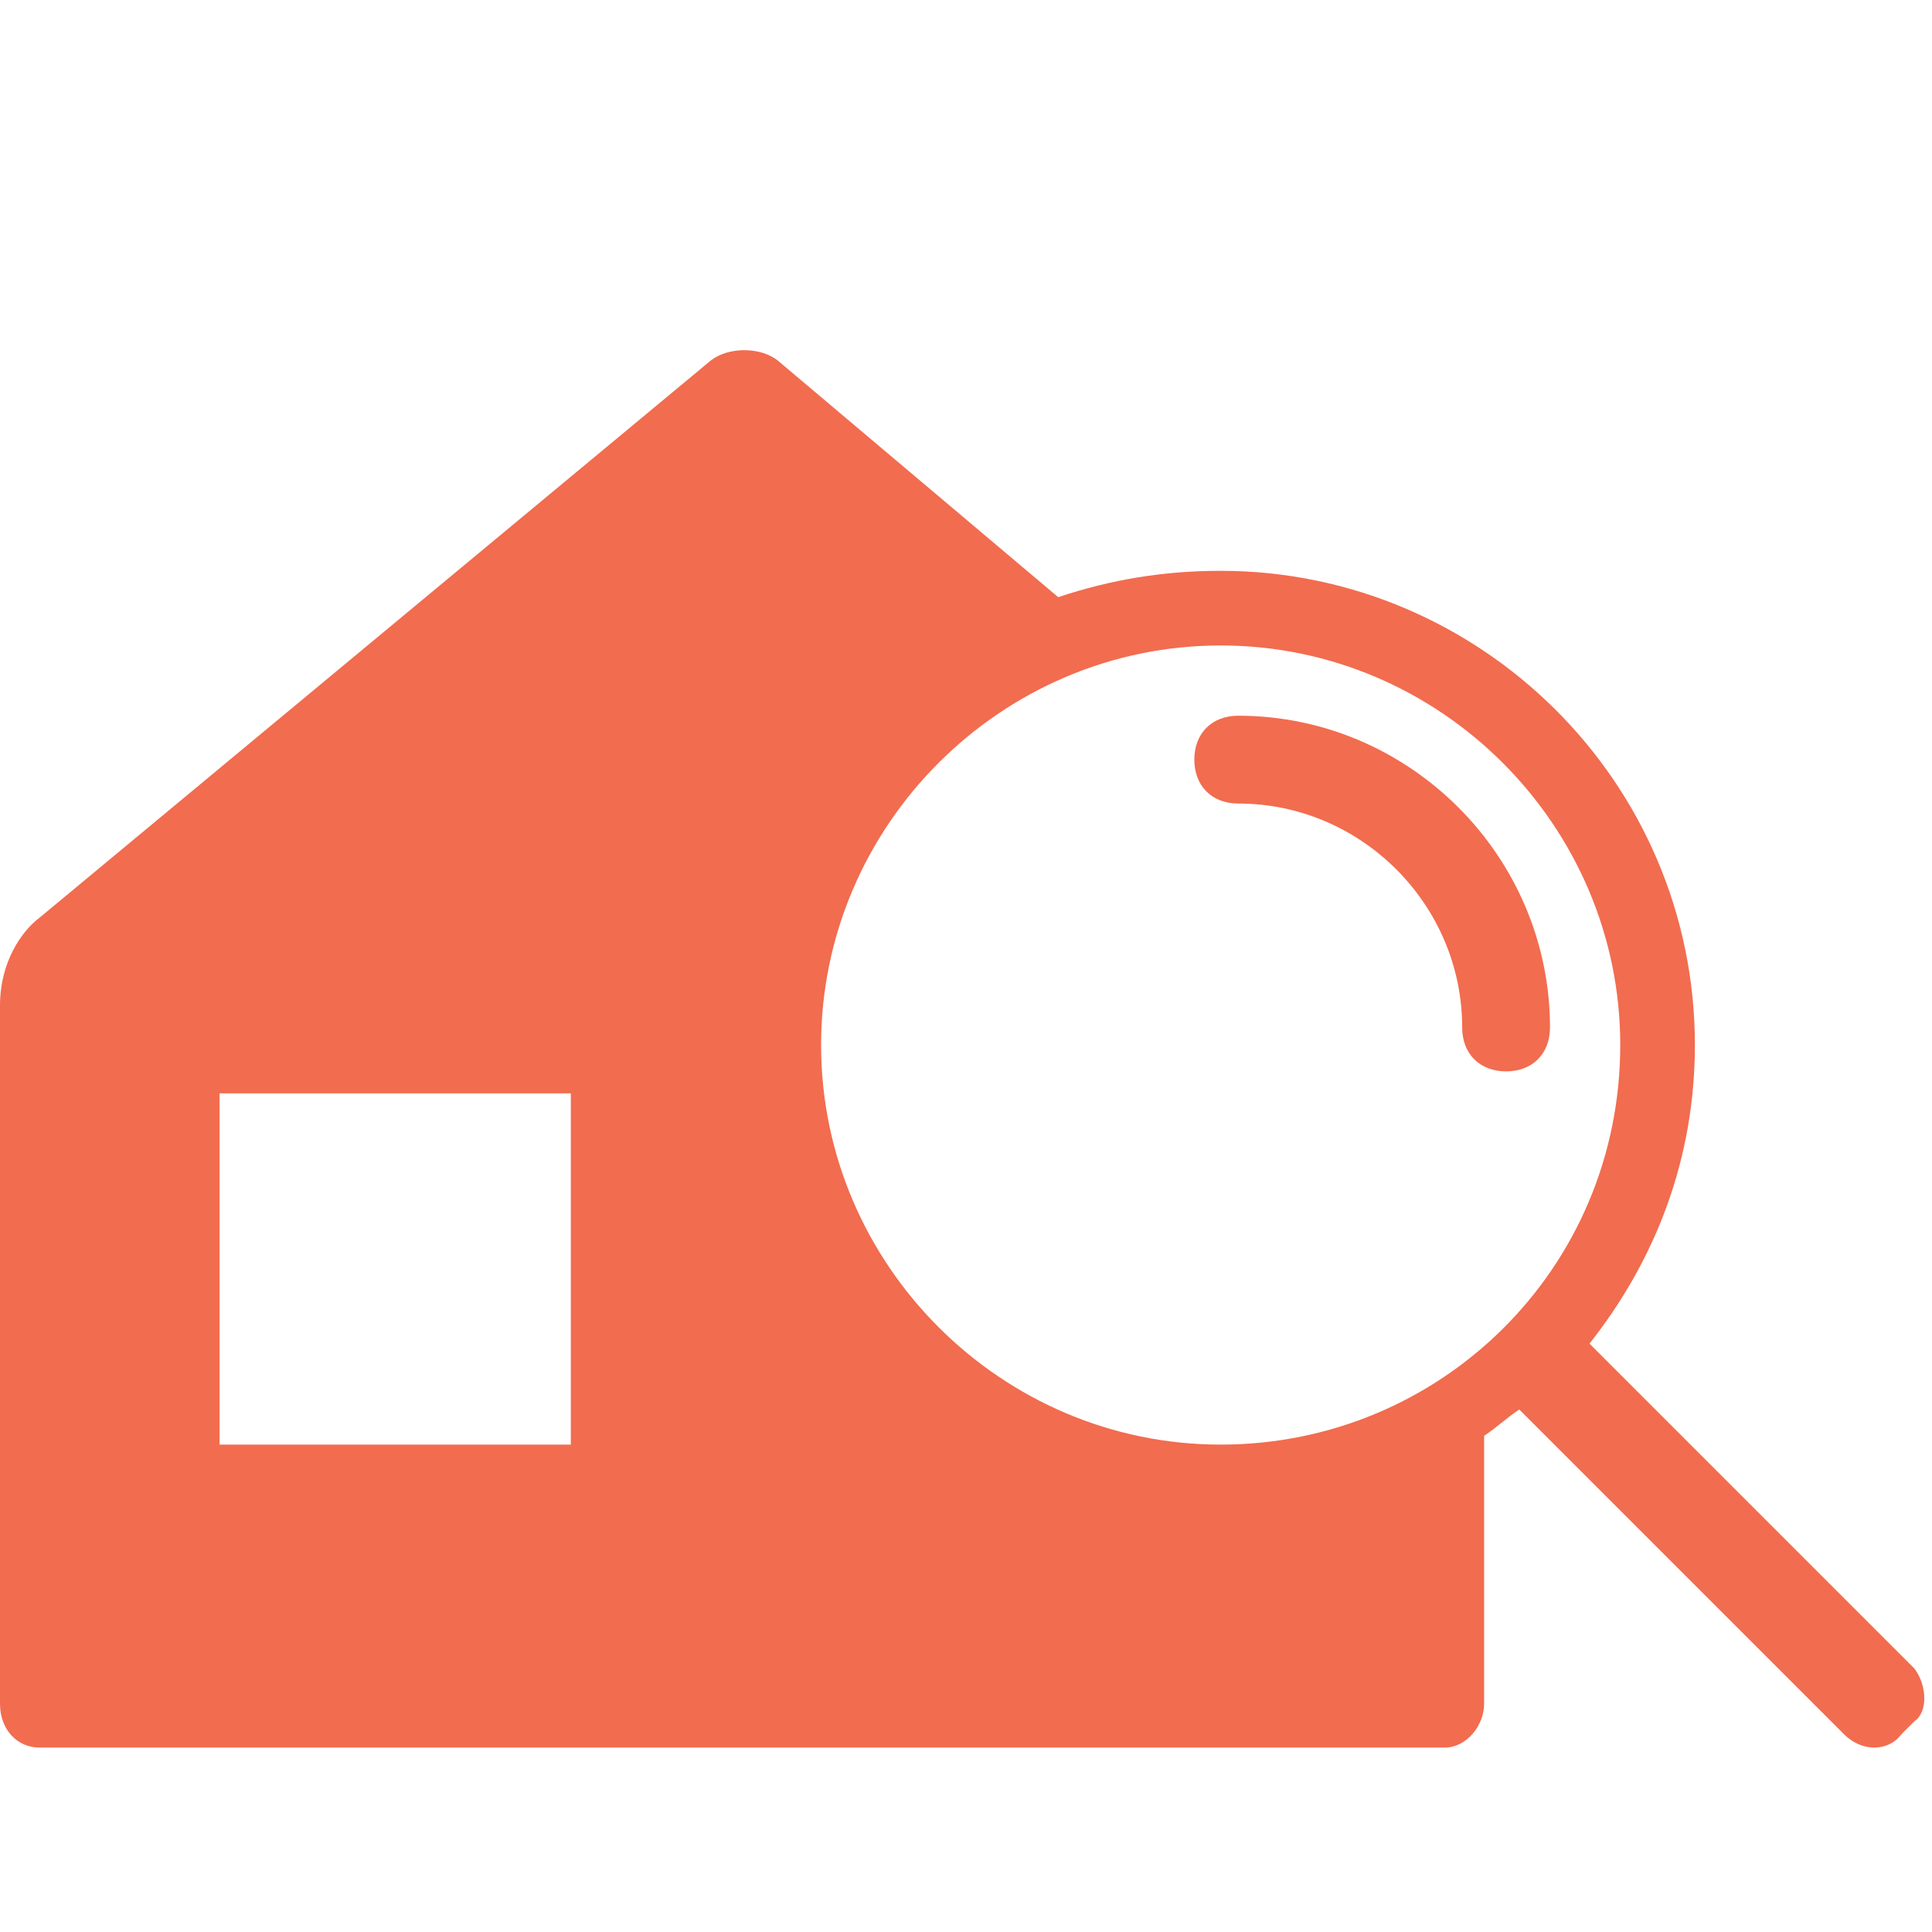 <?xml version="1.0" encoding="utf-8"?>
<!DOCTYPE svg PUBLIC "-//W3C//DTD SVG 1.1//EN" "http://www.w3.org/Graphics/SVG/1.1/DTD/svg11.dtd">
<svg version="1.1" x="0px" y="0px" viewBox="0 -8 44 44" enable-background="new 0 0 44 32" xml:space="preserve"
    xmlns="http://www.w3.org/2000/svg"
    xmlns:xlink="http://www.w3.org/1999/xlink">
    <title>Eiendom - Hoved</title>
    <g>
        <path fill="#F26C4F" d="M43.6,30l-7.4-7.4c1.5-1.9,2.4-4.2,2.4-6.8c0-6-4.9-10.8-10.8-10.8c-1.3,0-2.5,0.2-3.7,0.6l-6.4-5.4
                        c-0.4-0.3-1.1-0.3-1.5,0L0.9,12.9c-0.4,0.3-0.9,1-0.9,2v15.9c0,0.6,0.4,1,0.9,1h32c0.5,0,0.9-0.5,0.9-1l0-6.1
                        c0.3-0.2,0.5-0.4,0.8-0.6l7.4,7.4c0.4,0.4,1,0.4,1.3,0l0.3-0.3C43.9,31,43.9,30.4,43.6,30z M12.9,24.9H5v-8h8V24.9z M27.8,24.9
                        c-5,0-9.1-4.1-9.1-9.1c0-5,4.1-9.1,9.1-9.1c5,0,9.1,4.1,9.1,9.1C36.9,20.9,32.8,24.9,27.8,24.9z" />
        <path fill="#F26C4F" d="M28.2,8.3c-0.6,0-1,0.4-1,1s0.4,1,1,1c2.8,0,5.1,2.3,5.1,5.1c0,0.6,0.4,1,1,1s1-0.4,1-1
                        C35.3,11.5,32.1,8.3,28.2,8.3z" />
    </g>
</svg>